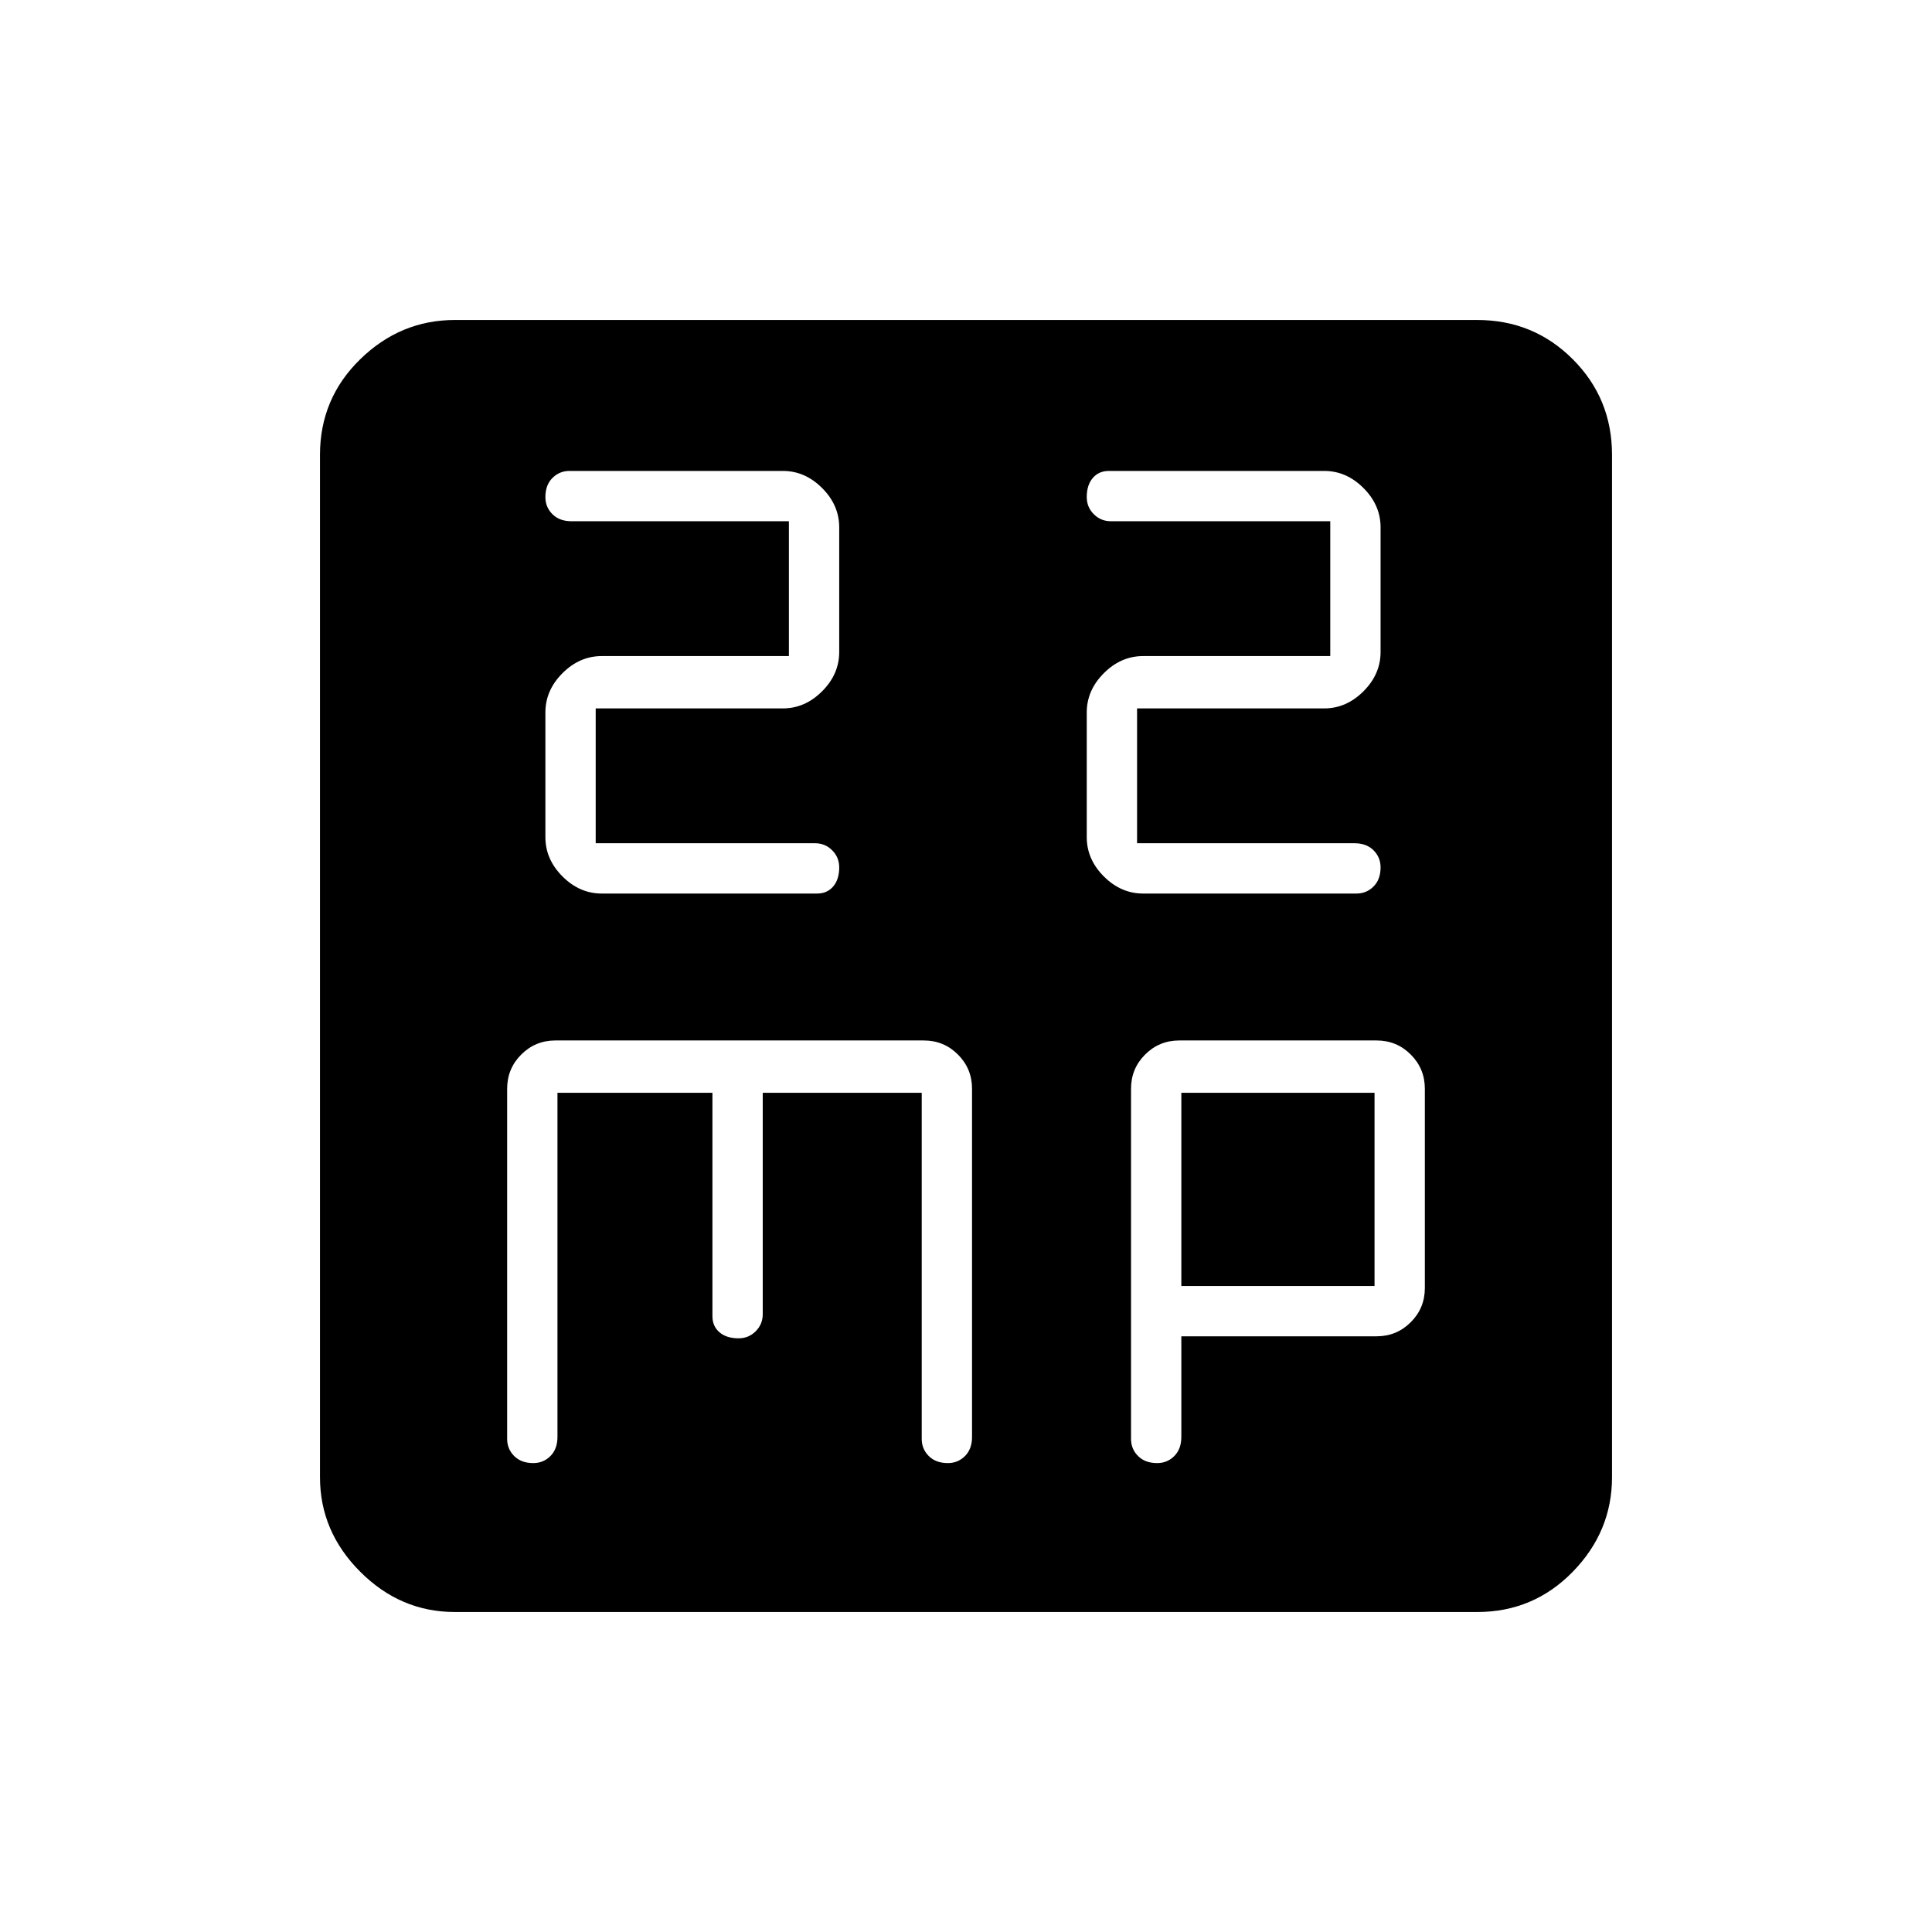<svg xmlns="http://www.w3.org/2000/svg" height="48" width="48"><path d="M14.95 22.2H20.3Q20.55 22.2 20.7 22.025Q20.85 21.85 20.85 21.55Q20.85 21.3 20.675 21.125Q20.5 20.95 20.25 20.95H14.8V17.6H19.45Q20 17.6 20.425 17.175Q20.85 16.75 20.85 16.2V13.1Q20.85 12.55 20.425 12.125Q20 11.7 19.45 11.7H14.15Q13.9 11.7 13.725 11.875Q13.55 12.05 13.55 12.35Q13.55 12.6 13.725 12.775Q13.9 12.95 14.2 12.95H19.6V16.3H14.95Q14.4 16.3 13.975 16.725Q13.55 17.15 13.55 17.7V20.8Q13.55 21.35 13.975 21.775Q14.4 22.2 14.95 22.2ZM28.4 22.2H33.7Q33.95 22.2 34.125 22.025Q34.3 21.85 34.3 21.55Q34.3 21.3 34.125 21.125Q33.95 20.95 33.65 20.95H28.25V17.6H32.9Q33.45 17.6 33.875 17.175Q34.3 16.75 34.3 16.2V13.1Q34.3 12.55 33.875 12.125Q33.45 11.7 32.9 11.7H27.55Q27.3 11.7 27.15 11.875Q27 12.05 27 12.35Q27 12.6 27.175 12.775Q27.35 12.95 27.6 12.95H33.05V16.3H28.4Q27.85 16.3 27.425 16.725Q27 17.15 27 17.7V20.8Q27 21.35 27.425 21.775Q27.85 22.2 28.4 22.2ZM11.3 40.05Q9.95 40.05 8.95 39.05Q7.95 38.05 7.95 36.7V11.3Q7.95 9.9 8.95 8.925Q9.95 7.95 11.3 7.95H36.7Q38.1 7.95 39.075 8.925Q40.05 9.9 40.05 11.3V36.7Q40.05 38.05 39.075 39.05Q38.1 40.05 36.7 40.05ZM13.25 36.35Q13.5 36.35 13.675 36.175Q13.85 36 13.85 35.7V27.15H17.7V32.7Q17.7 32.95 17.875 33.1Q18.05 33.25 18.35 33.25Q18.6 33.25 18.775 33.075Q18.95 32.9 18.95 32.65V27.15H22.9V35.75Q22.9 36 23.075 36.175Q23.25 36.35 23.55 36.35Q23.8 36.35 23.975 36.175Q24.15 36 24.15 35.7V27.05Q24.15 26.55 23.8 26.2Q23.45 25.85 22.95 25.85H13.8Q13.3 25.85 12.95 26.2Q12.6 26.55 12.6 27.05V35.75Q12.6 36 12.775 36.175Q12.95 36.35 13.25 36.35ZM28.75 36.35Q29 36.35 29.175 36.175Q29.35 36 29.35 35.7V33.2H34.2Q34.7 33.2 35.05 32.85Q35.4 32.5 35.4 32V27.05Q35.4 26.55 35.05 26.2Q34.7 25.85 34.2 25.85H29.3Q28.8 25.85 28.45 26.2Q28.1 26.55 28.1 27.05V35.75Q28.1 36 28.275 36.175Q28.45 36.35 28.75 36.35ZM29.35 27.15H34.15V31.95H29.35Z"/></svg>